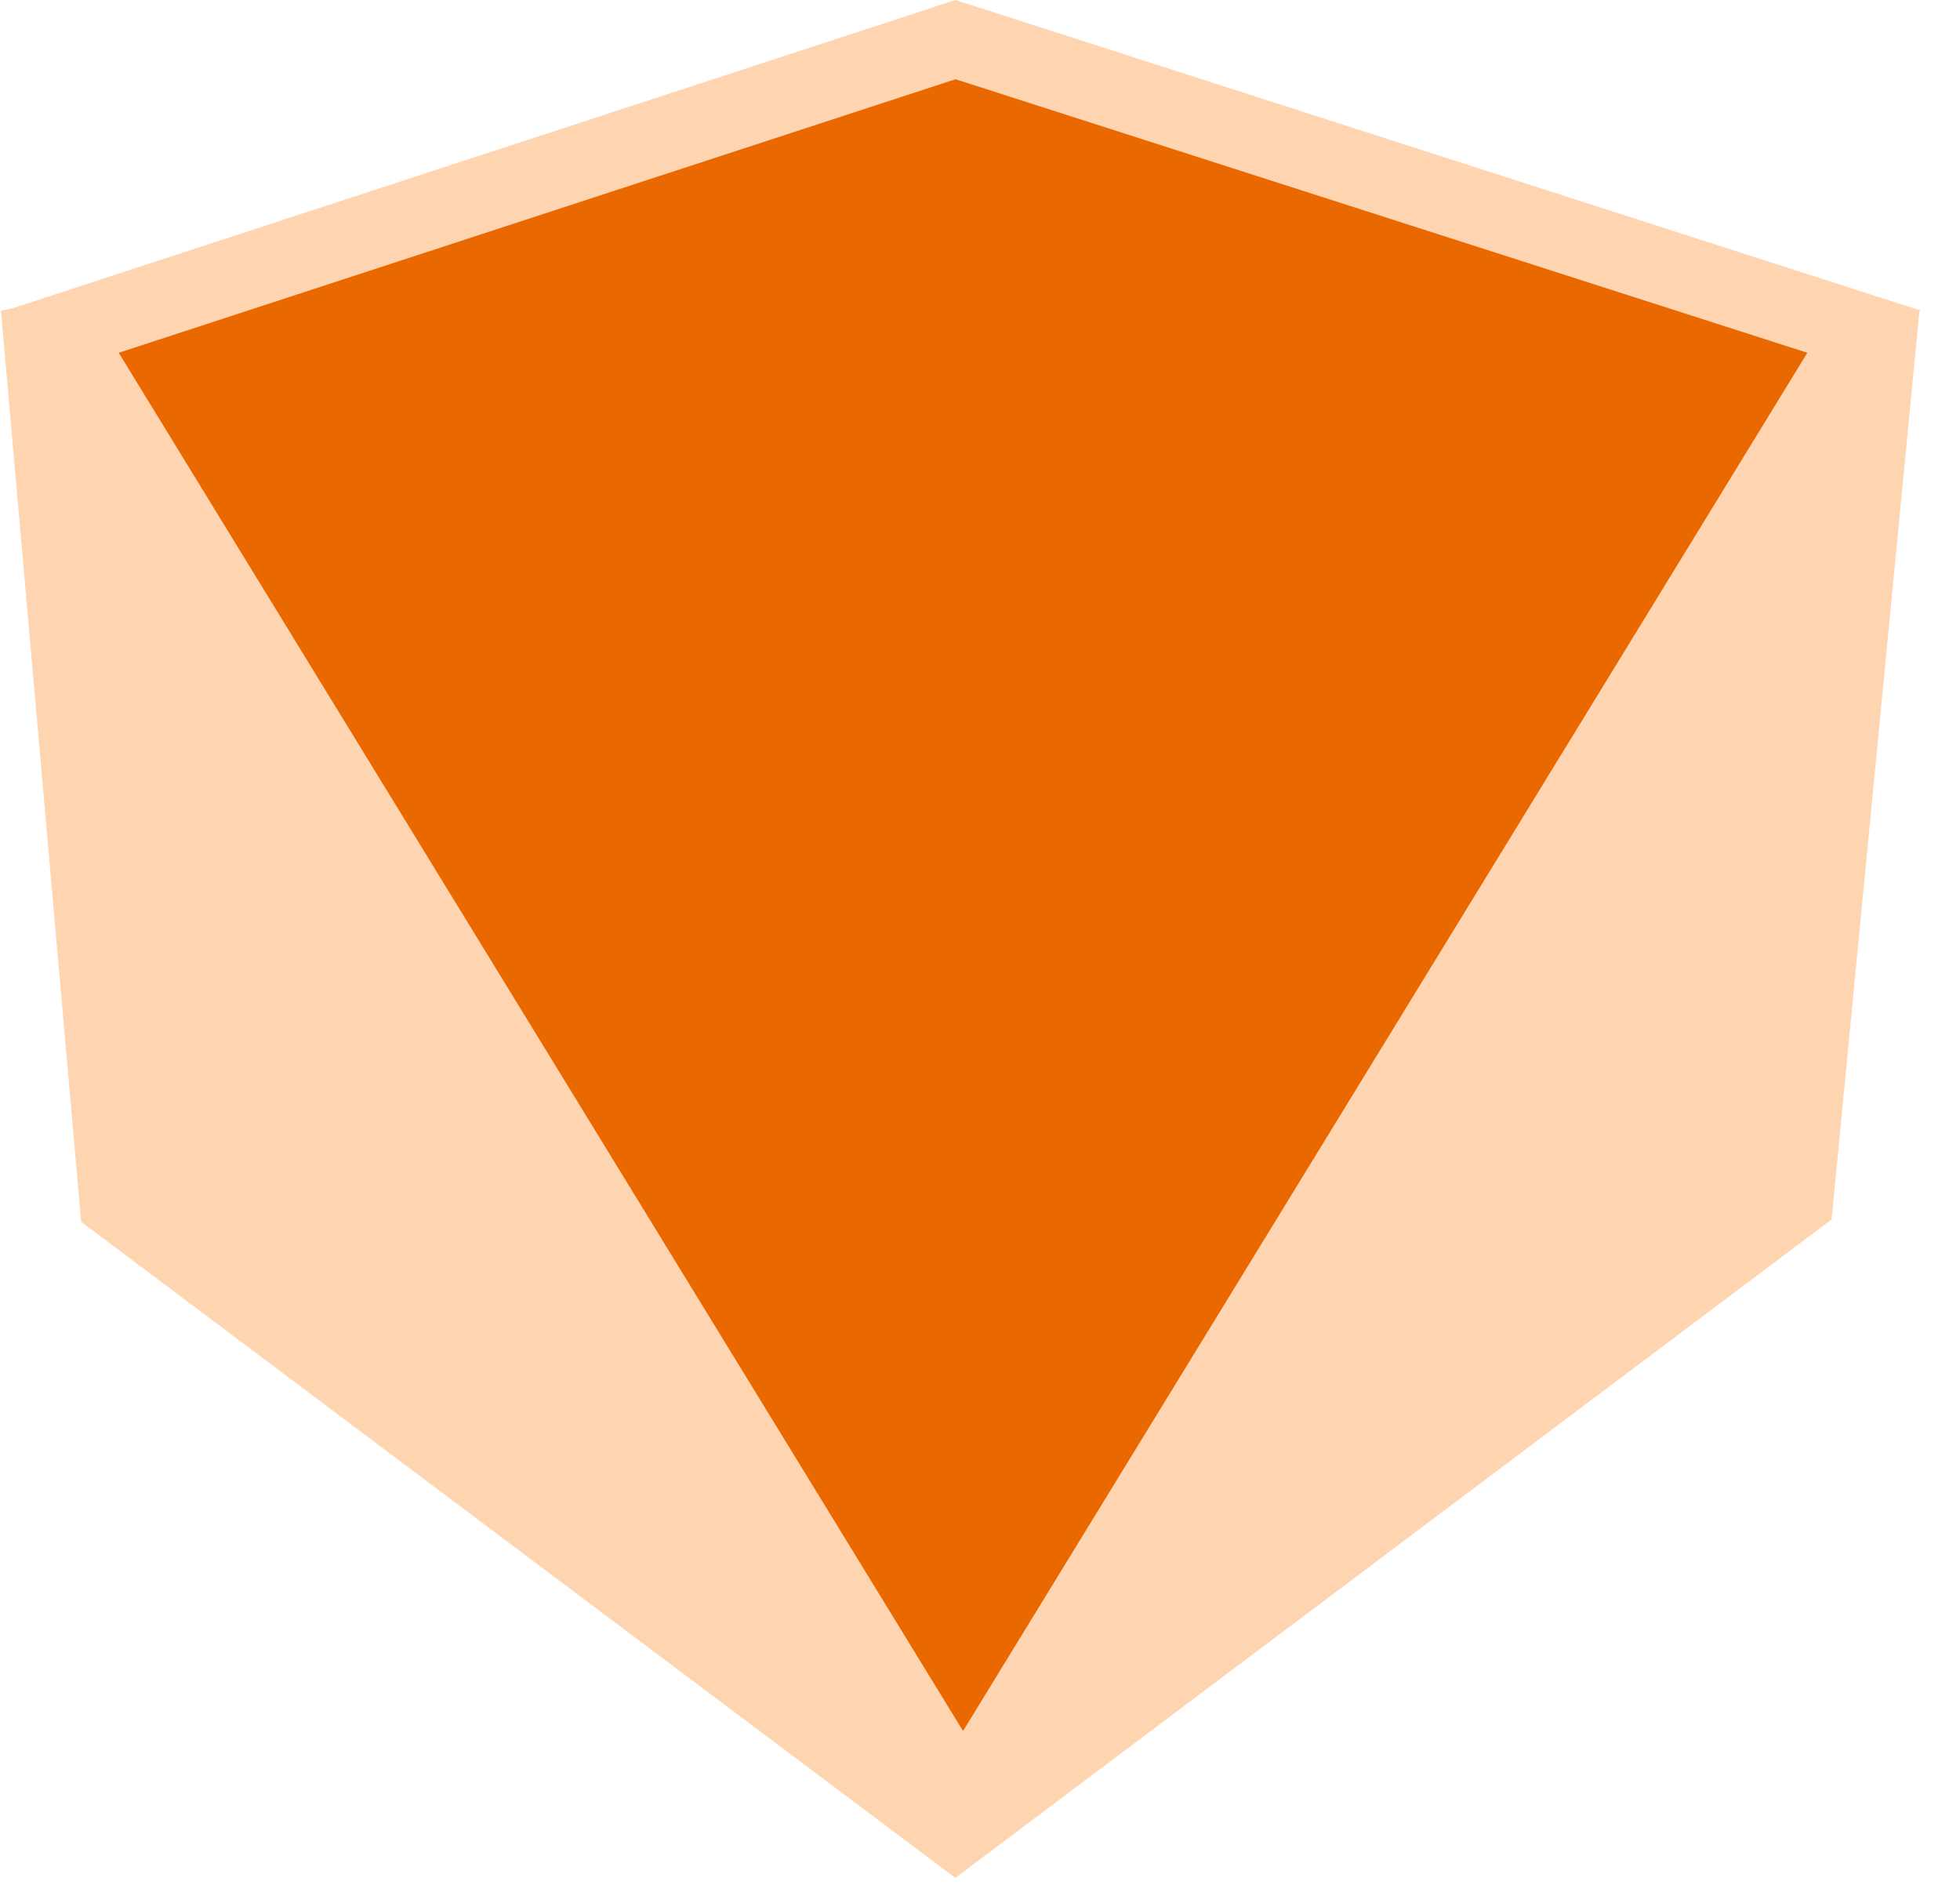 <?xml version="1.0" encoding="UTF-8" standalone="no"?>
<!DOCTYPE svg PUBLIC "-//W3C//DTD SVG 1.1//EN" "http://www.w3.org/Graphics/SVG/1.1/DTD/svg11.dtd">
<svg width="100%" height="100%" viewBox="0 0 26 25" version="1.1" xmlns="http://www.w3.org/2000/svg" xmlns:xlink="http://www.w3.org/1999/xlink" xml:space="preserve" xmlns:serif="http://www.serif.com/" style="fill-rule:evenodd;clip-rule:evenodd;stroke-linejoin:round;stroke-miterlimit:2;">
    <g transform="matrix(-0.866,-0.5,0.5,-0.866,17.609,27.757)">
        <path d="M20.094,1.738L27.058,11.672L17.364,20.21L5.019,24.4L0,13.375L5.7,0L20.094,1.738Z" style="fill:rgb(255,212,177);fill-rule:nonzero;"/>
    </g>
    <g transform="matrix(1,0,0,1,-5.825,-6.9)">
        <g transform="matrix(1,0,0,1,-10178.5,-393.112)">
            <path d="M10197,423.927L10185.1,404.411L10197,400.538L10209.1,404.41L10197,423.927Z" style="fill:rgb(234,104,0);fill-rule:nonzero;"/>
        </g>
        <g transform="matrix(1,0,0,1,-10178.5,-393.112)">
            <path d="M10197,401.063L10185.9,404.691L10197.1,422.971L10208.3,404.691L10197,401.063M10197,400.012L10209.8,404.13L10197,424.883L10184.4,404.131L10197,400.012Z" style="fill:rgb(255,212,177);fill-rule:nonzero;"/>
        </g>
    </g>
</svg>
